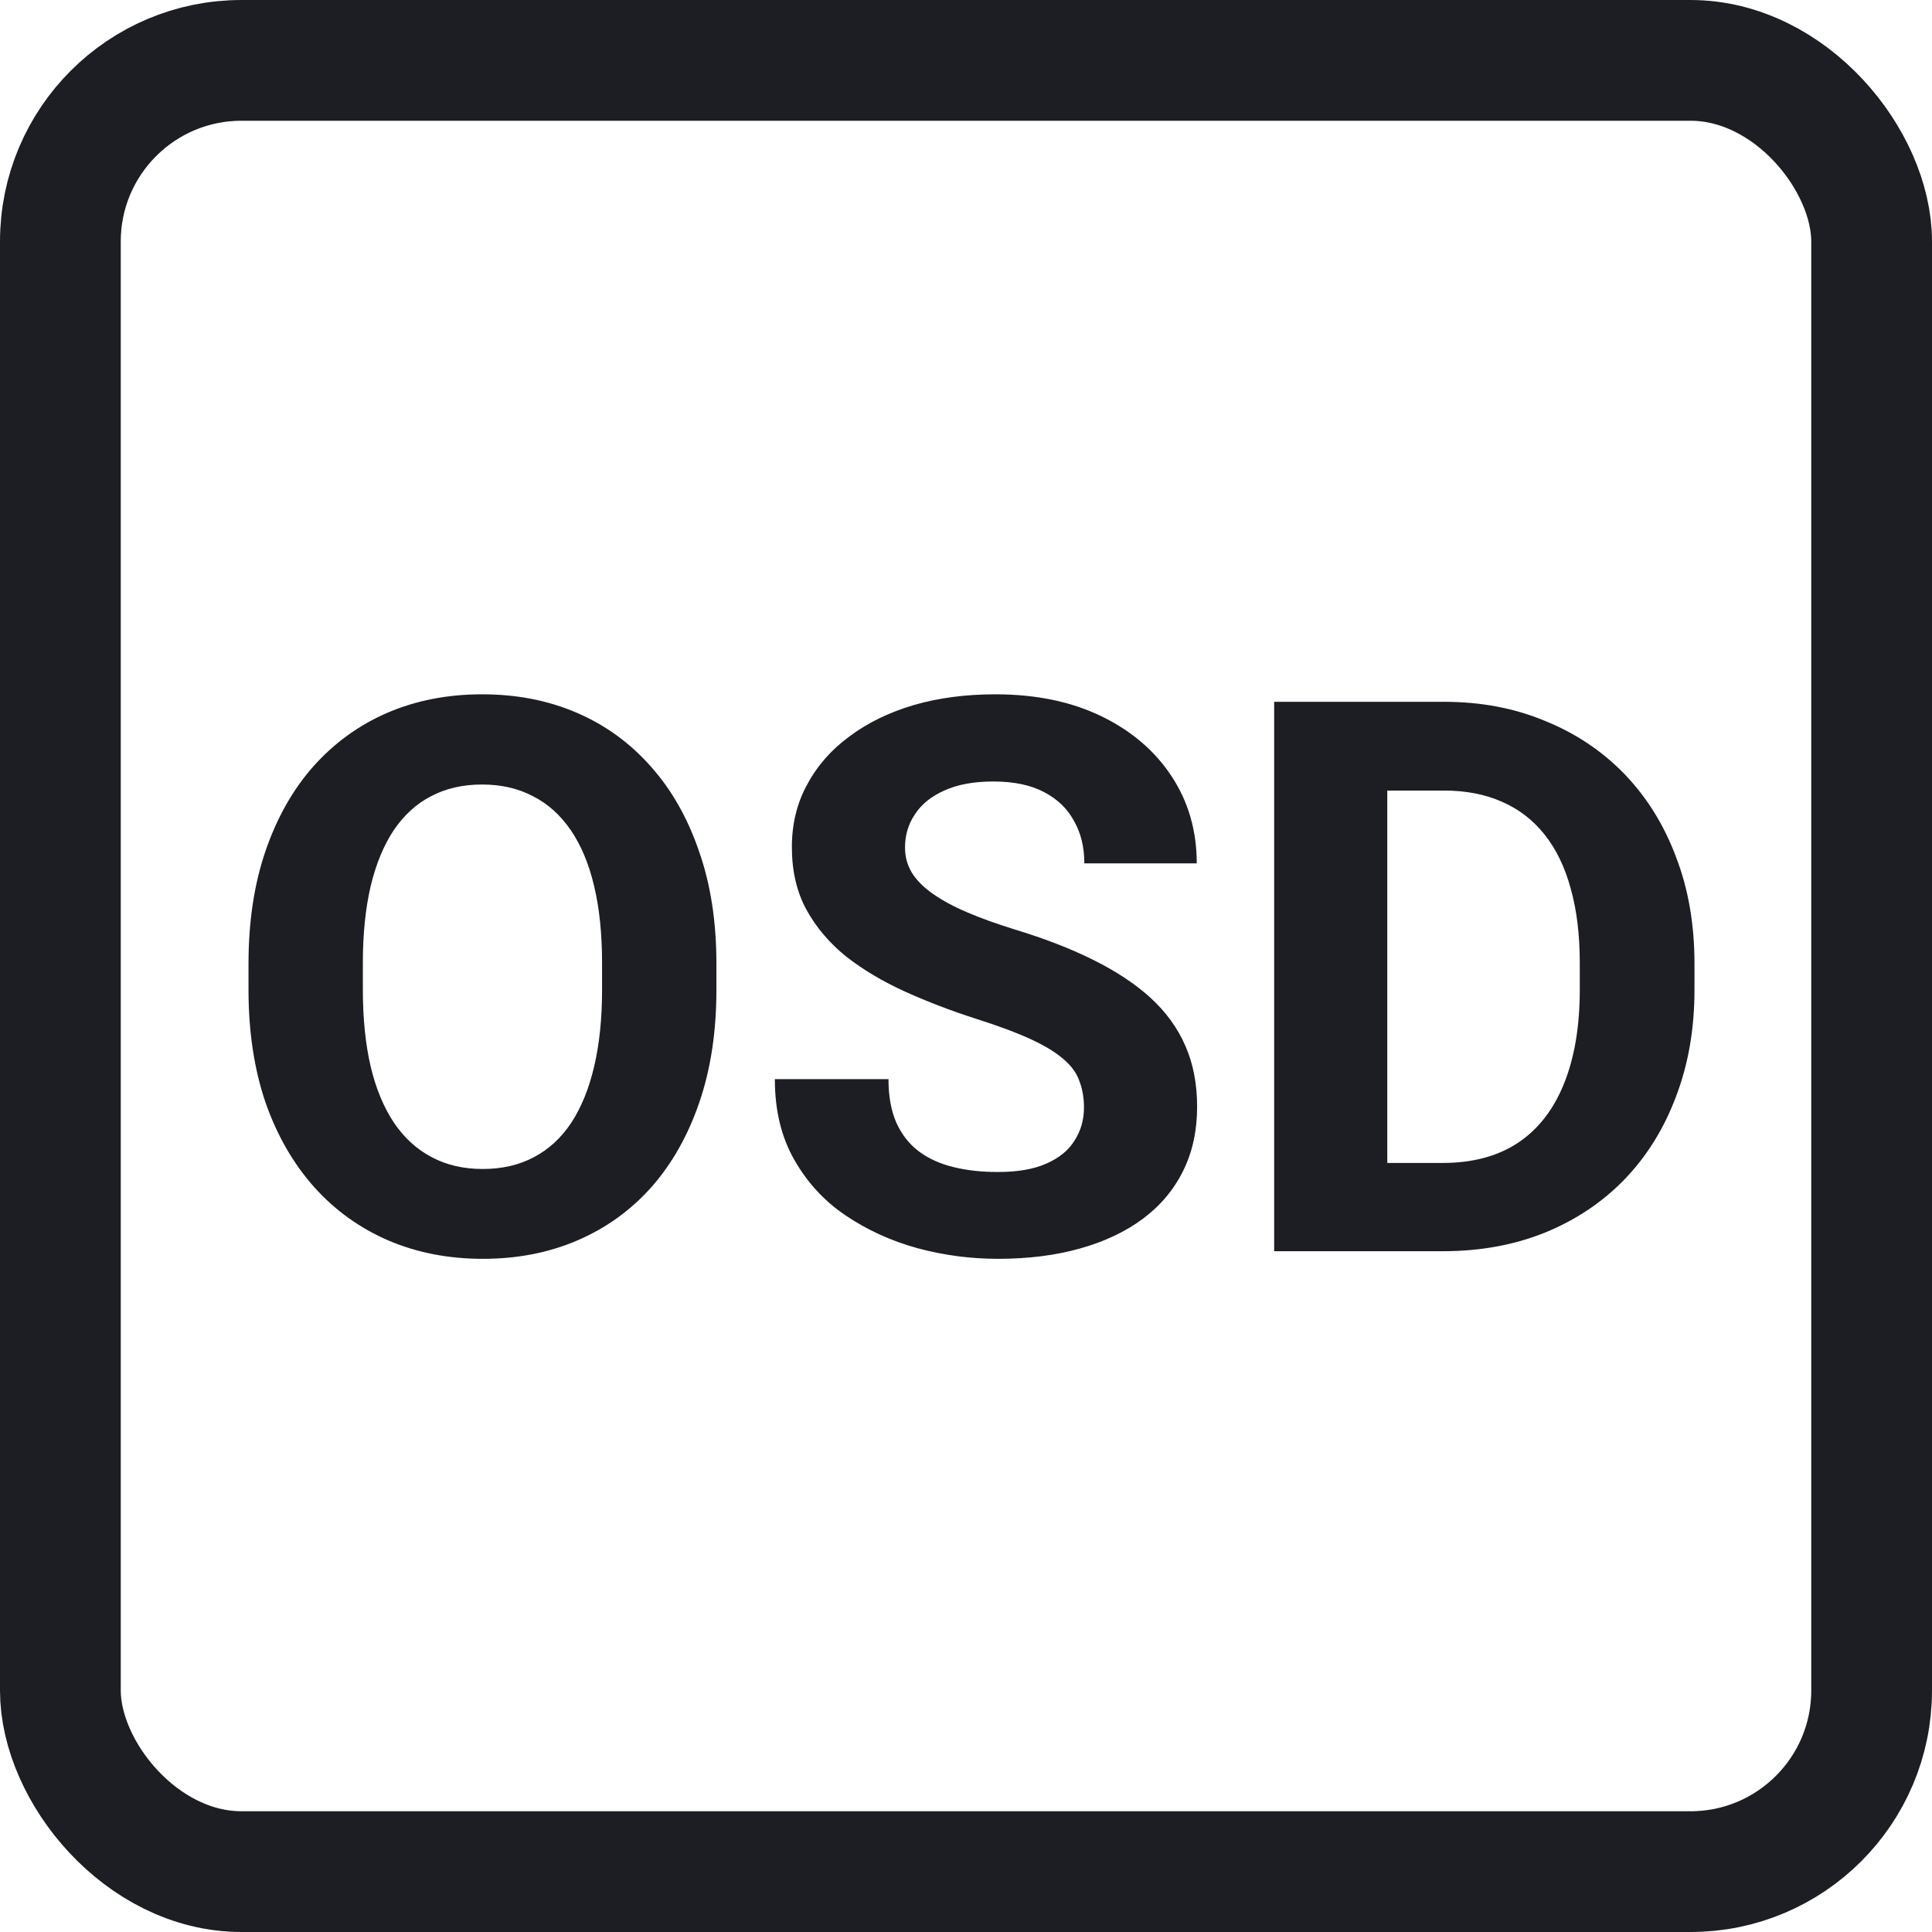 <svg width="16" height="16" viewBox="0 0 16 16" fill="none" xmlns="http://www.w3.org/2000/svg">
<g clip-path="url(#clip0_2248_24594)">
<rect x="0.5" y="0.5" width="15" height="15" rx="1.5" stroke="#1C1E23"/>
<path d="M5.933 7.981V8.197C5.933 8.543 5.886 8.853 5.792 9.128C5.698 9.403 5.566 9.637 5.395 9.831C5.224 10.023 5.02 10.17 4.783 10.272C4.547 10.374 4.286 10.425 3.998 10.425C3.713 10.425 3.452 10.374 3.214 10.272C2.979 10.17 2.774 10.023 2.602 9.831C2.429 9.637 2.294 9.403 2.198 9.128C2.105 8.853 2.058 8.543 2.058 8.197V7.981C2.058 7.633 2.105 7.323 2.198 7.05C2.292 6.775 2.424 6.54 2.595 6.347C2.768 6.153 2.972 6.005 3.208 5.903C3.445 5.801 3.707 5.75 3.992 5.75C4.28 5.75 4.541 5.801 4.777 5.903C5.014 6.005 5.218 6.153 5.389 6.347C5.562 6.54 5.695 6.775 5.789 7.05C5.885 7.323 5.933 7.633 5.933 7.981ZM4.986 8.197V7.975C4.986 7.733 4.964 7.521 4.92 7.337C4.877 7.154 4.812 7 4.727 6.875C4.641 6.75 4.537 6.656 4.414 6.594C4.291 6.529 4.151 6.497 3.992 6.497C3.834 6.497 3.693 6.529 3.57 6.594C3.449 6.656 3.346 6.75 3.261 6.875C3.178 7 3.114 7.154 3.07 7.337C3.027 7.521 3.005 7.733 3.005 7.975V8.197C3.005 8.436 3.027 8.649 3.07 8.834C3.114 9.018 3.179 9.173 3.264 9.3C3.349 9.425 3.454 9.52 3.577 9.584C3.699 9.649 3.84 9.681 3.998 9.681C4.157 9.681 4.297 9.649 4.42 9.584C4.543 9.52 4.646 9.425 4.73 9.3C4.813 9.173 4.877 9.018 4.92 8.834C4.964 8.649 4.986 8.436 4.986 8.197ZM8.977 9.172C8.977 9.09 8.964 9.018 8.939 8.953C8.916 8.886 8.872 8.826 8.808 8.772C8.743 8.715 8.653 8.66 8.536 8.606C8.419 8.552 8.268 8.496 8.083 8.437C7.877 8.371 7.681 8.296 7.495 8.212C7.312 8.129 7.149 8.032 7.008 7.922C6.868 7.809 6.758 7.679 6.677 7.531C6.597 7.383 6.558 7.211 6.558 7.015C6.558 6.826 6.599 6.654 6.683 6.5C6.766 6.344 6.883 6.21 7.033 6.1C7.183 5.987 7.36 5.901 7.564 5.84C7.77 5.78 7.996 5.75 8.242 5.75C8.578 5.75 8.87 5.81 9.12 5.931C9.37 6.052 9.564 6.218 9.702 6.428C9.841 6.638 9.911 6.879 9.911 7.15H8.98C8.98 7.016 8.952 6.9 8.895 6.8C8.841 6.698 8.758 6.618 8.645 6.559C8.535 6.501 8.395 6.472 8.227 6.472C8.064 6.472 7.929 6.497 7.82 6.547C7.712 6.595 7.631 6.66 7.577 6.744C7.522 6.825 7.495 6.916 7.495 7.019C7.495 7.096 7.514 7.165 7.552 7.228C7.591 7.29 7.649 7.349 7.727 7.403C7.804 7.457 7.898 7.508 8.011 7.556C8.123 7.604 8.254 7.651 8.402 7.697C8.649 7.772 8.867 7.856 9.055 7.95C9.244 8.044 9.403 8.149 9.53 8.265C9.657 8.382 9.753 8.514 9.817 8.662C9.882 8.81 9.914 8.978 9.914 9.165C9.914 9.363 9.876 9.54 9.798 9.697C9.721 9.853 9.61 9.985 9.464 10.094C9.318 10.202 9.144 10.284 8.942 10.34C8.74 10.397 8.514 10.425 8.264 10.425C8.039 10.425 7.817 10.396 7.598 10.337C7.38 10.277 7.181 10.186 7.002 10.065C6.824 9.945 6.683 9.79 6.577 9.603C6.47 9.415 6.417 9.194 6.417 8.937H7.358C7.358 9.079 7.38 9.199 7.423 9.297C7.467 9.395 7.529 9.474 7.608 9.534C7.689 9.595 7.785 9.638 7.895 9.665C8.008 9.693 8.131 9.706 8.264 9.706C8.427 9.706 8.56 9.683 8.664 9.637C8.77 9.591 8.848 9.528 8.898 9.447C8.951 9.365 8.977 9.274 8.977 9.172ZM11.948 10.362H10.958L10.964 9.631H11.948C12.194 9.631 12.402 9.576 12.57 9.465C12.739 9.353 12.866 9.189 12.952 8.975C13.039 8.76 13.083 8.501 13.083 8.197V7.975C13.083 7.741 13.058 7.536 13.008 7.359C12.96 7.182 12.888 7.033 12.792 6.912C12.696 6.791 12.579 6.701 12.439 6.64C12.3 6.578 12.139 6.547 11.958 6.547H10.939V5.812H11.958C12.262 5.812 12.54 5.864 12.792 5.969C13.046 6.071 13.266 6.218 13.452 6.409C13.637 6.601 13.78 6.83 13.88 7.097C13.982 7.361 14.033 7.656 14.033 7.981V8.197C14.033 8.52 13.982 8.814 13.88 9.081C13.78 9.348 13.637 9.577 13.452 9.769C13.268 9.958 13.048 10.105 12.792 10.209C12.538 10.311 12.257 10.362 11.948 10.362ZM11.489 5.812V10.362H10.552V5.812H11.489Z" fill="#1C1E23"/>
</g>
<defs>
<clipPath id="clip0_2248_24594">
<rect width="16" height="16" fill="white"/>
</clipPath>
</defs>
</svg>
